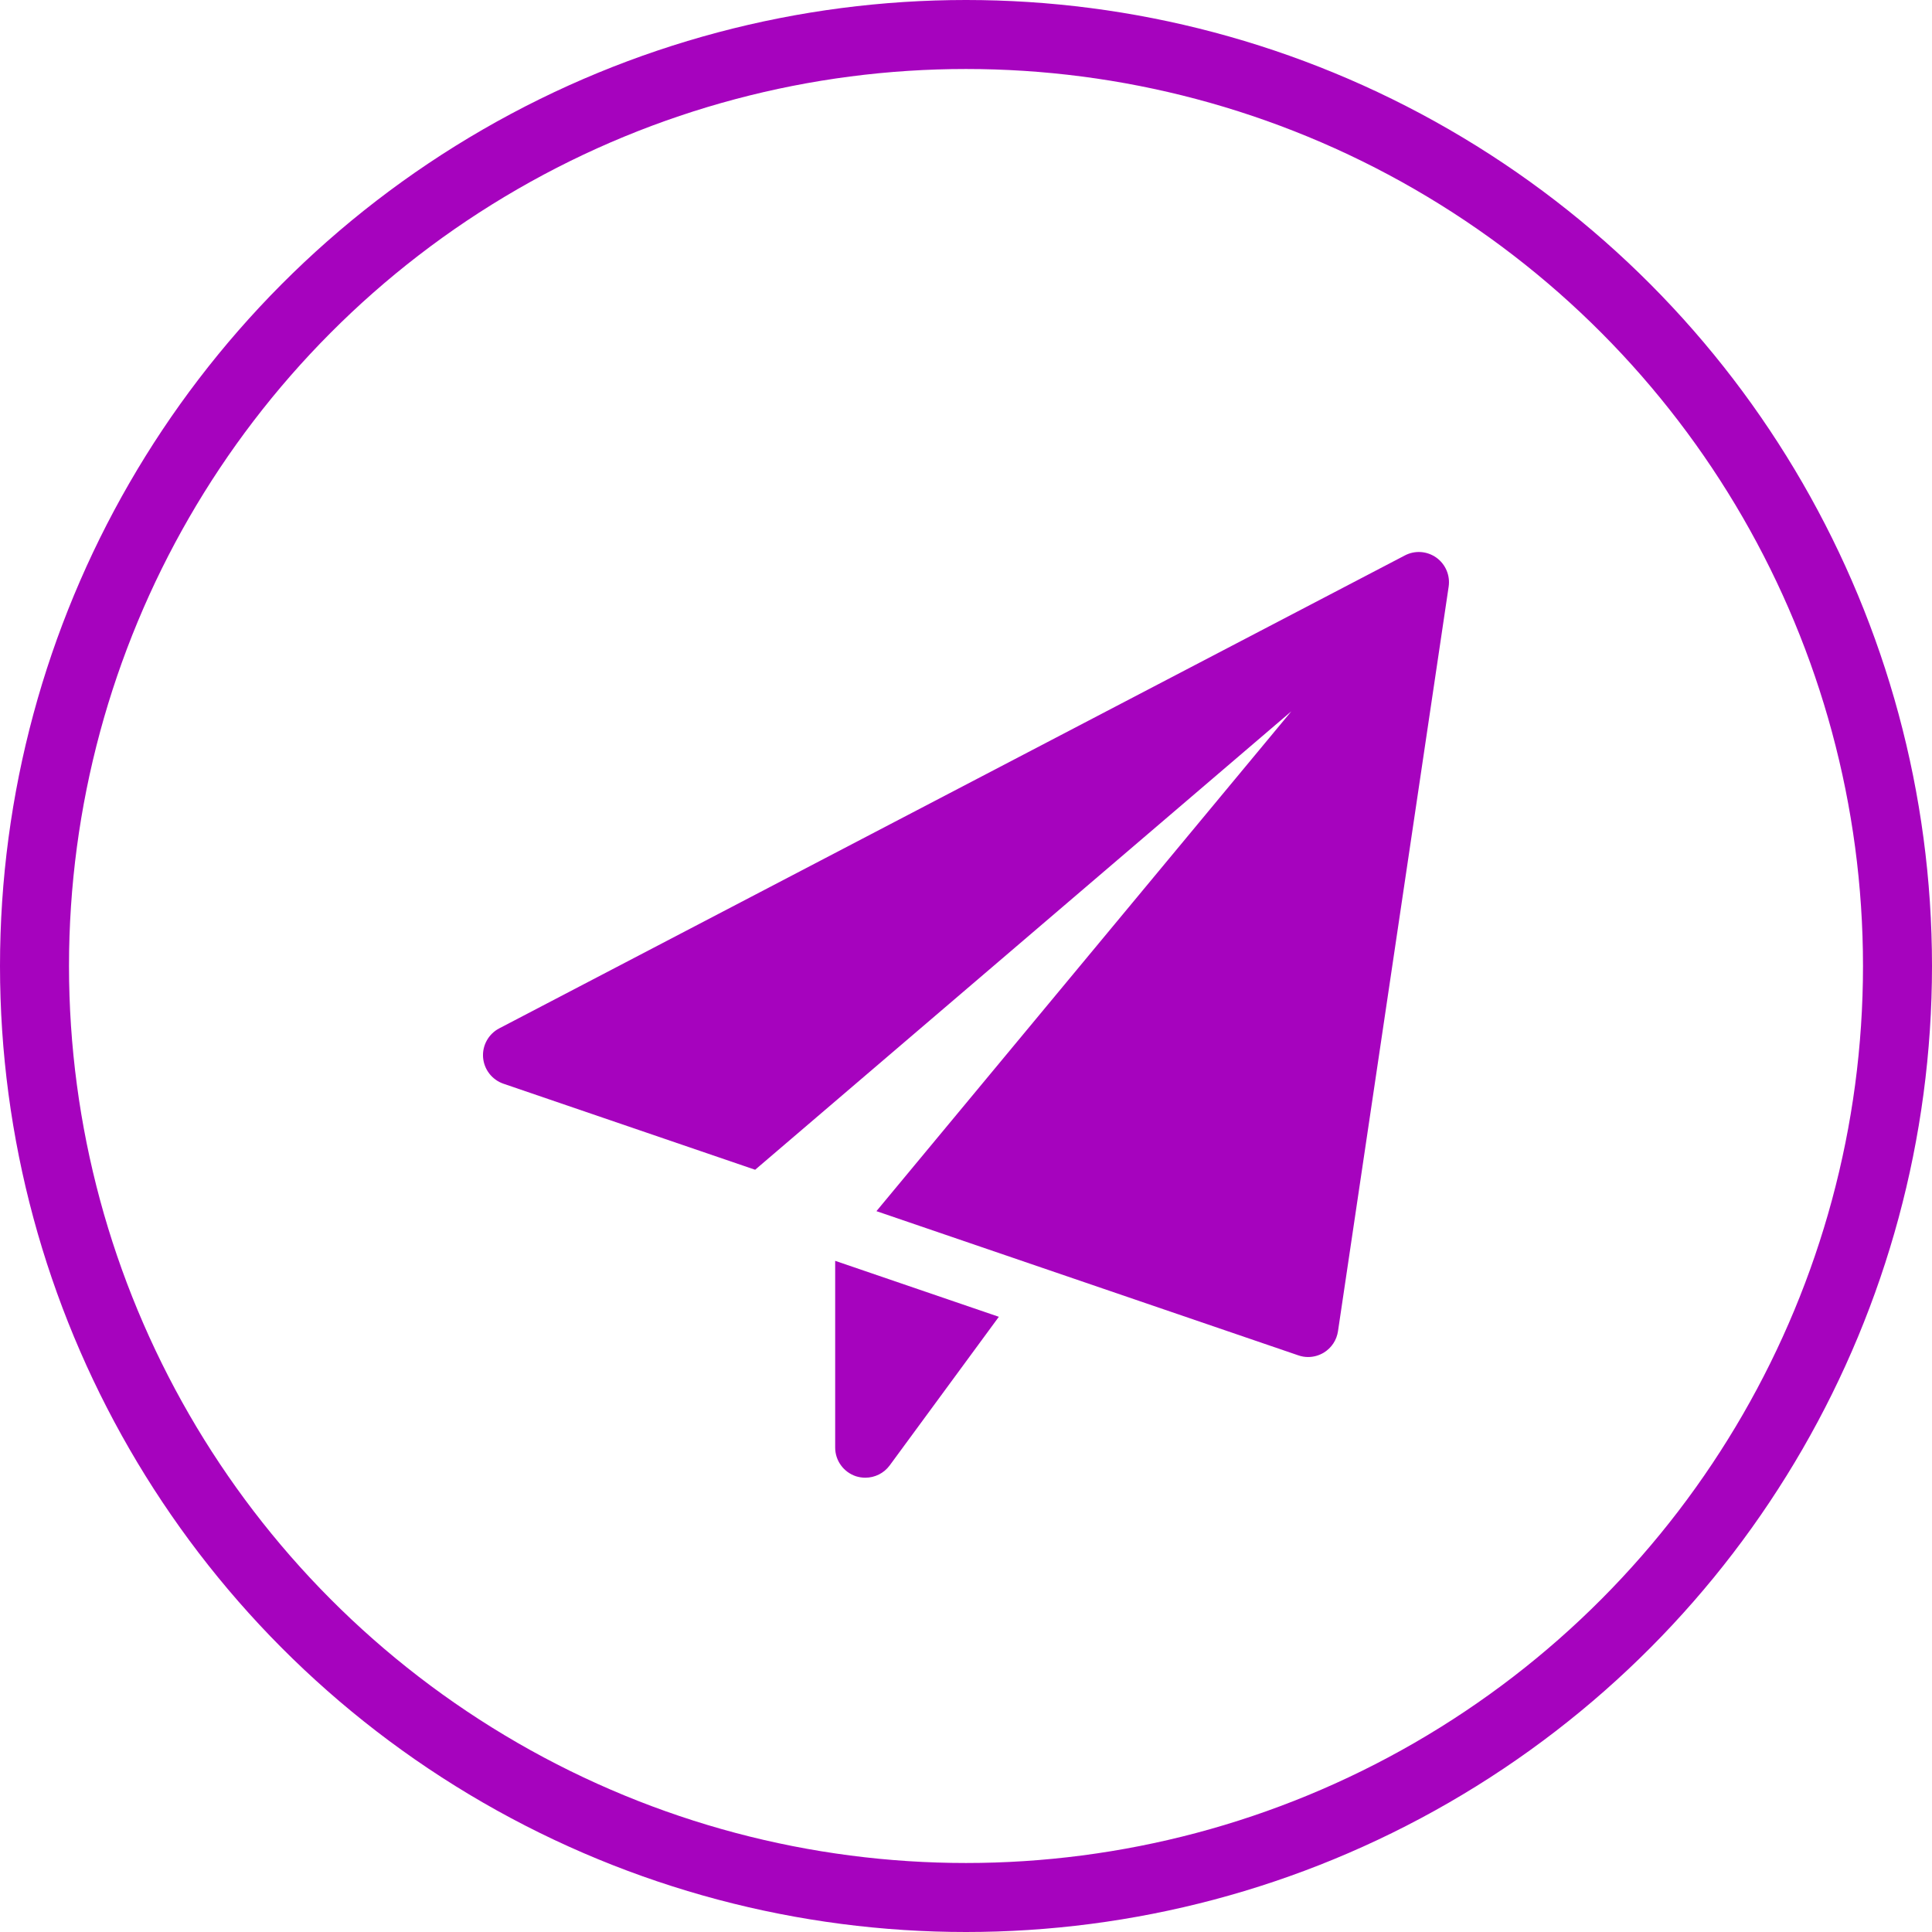 <svg width="28" height="28" viewBox="0 0 28 28" fill="none" xmlns="http://www.w3.org/2000/svg">
<g clip-path="url(#clip0)">
<path d="M12.104 18.273V20.979C12.104 21.168 12.225 21.335 12.405 21.395C12.45 21.409 12.496 21.416 12.541 21.416C12.678 21.416 12.81 21.352 12.894 21.238L14.476 19.084L12.104 18.273Z" fill="#A603BE"/>
<path d="M20.816 8.081C20.682 7.986 20.506 7.973 20.36 8.05L7.235 14.904C7.08 14.985 6.988 15.151 7.001 15.325C7.015 15.5 7.131 15.649 7.296 15.706L10.944 16.953L18.715 10.309L12.702 17.553L18.817 19.643C18.863 19.659 18.91 19.667 18.958 19.667C19.038 19.667 19.116 19.645 19.186 19.603C19.297 19.535 19.372 19.422 19.391 19.294L20.995 8.502C21.019 8.339 20.95 8.177 20.816 8.081Z" fill="#A603BE"/>
</g>
<circle cx="14" cy="14" r="13.5" stroke="#A603BE"/>
<defs>
<clipPath id="clip0">
<rect x="7" y="8" width="14" height="14" fill="white"/>
</clipPath>
</defs>
</svg>
